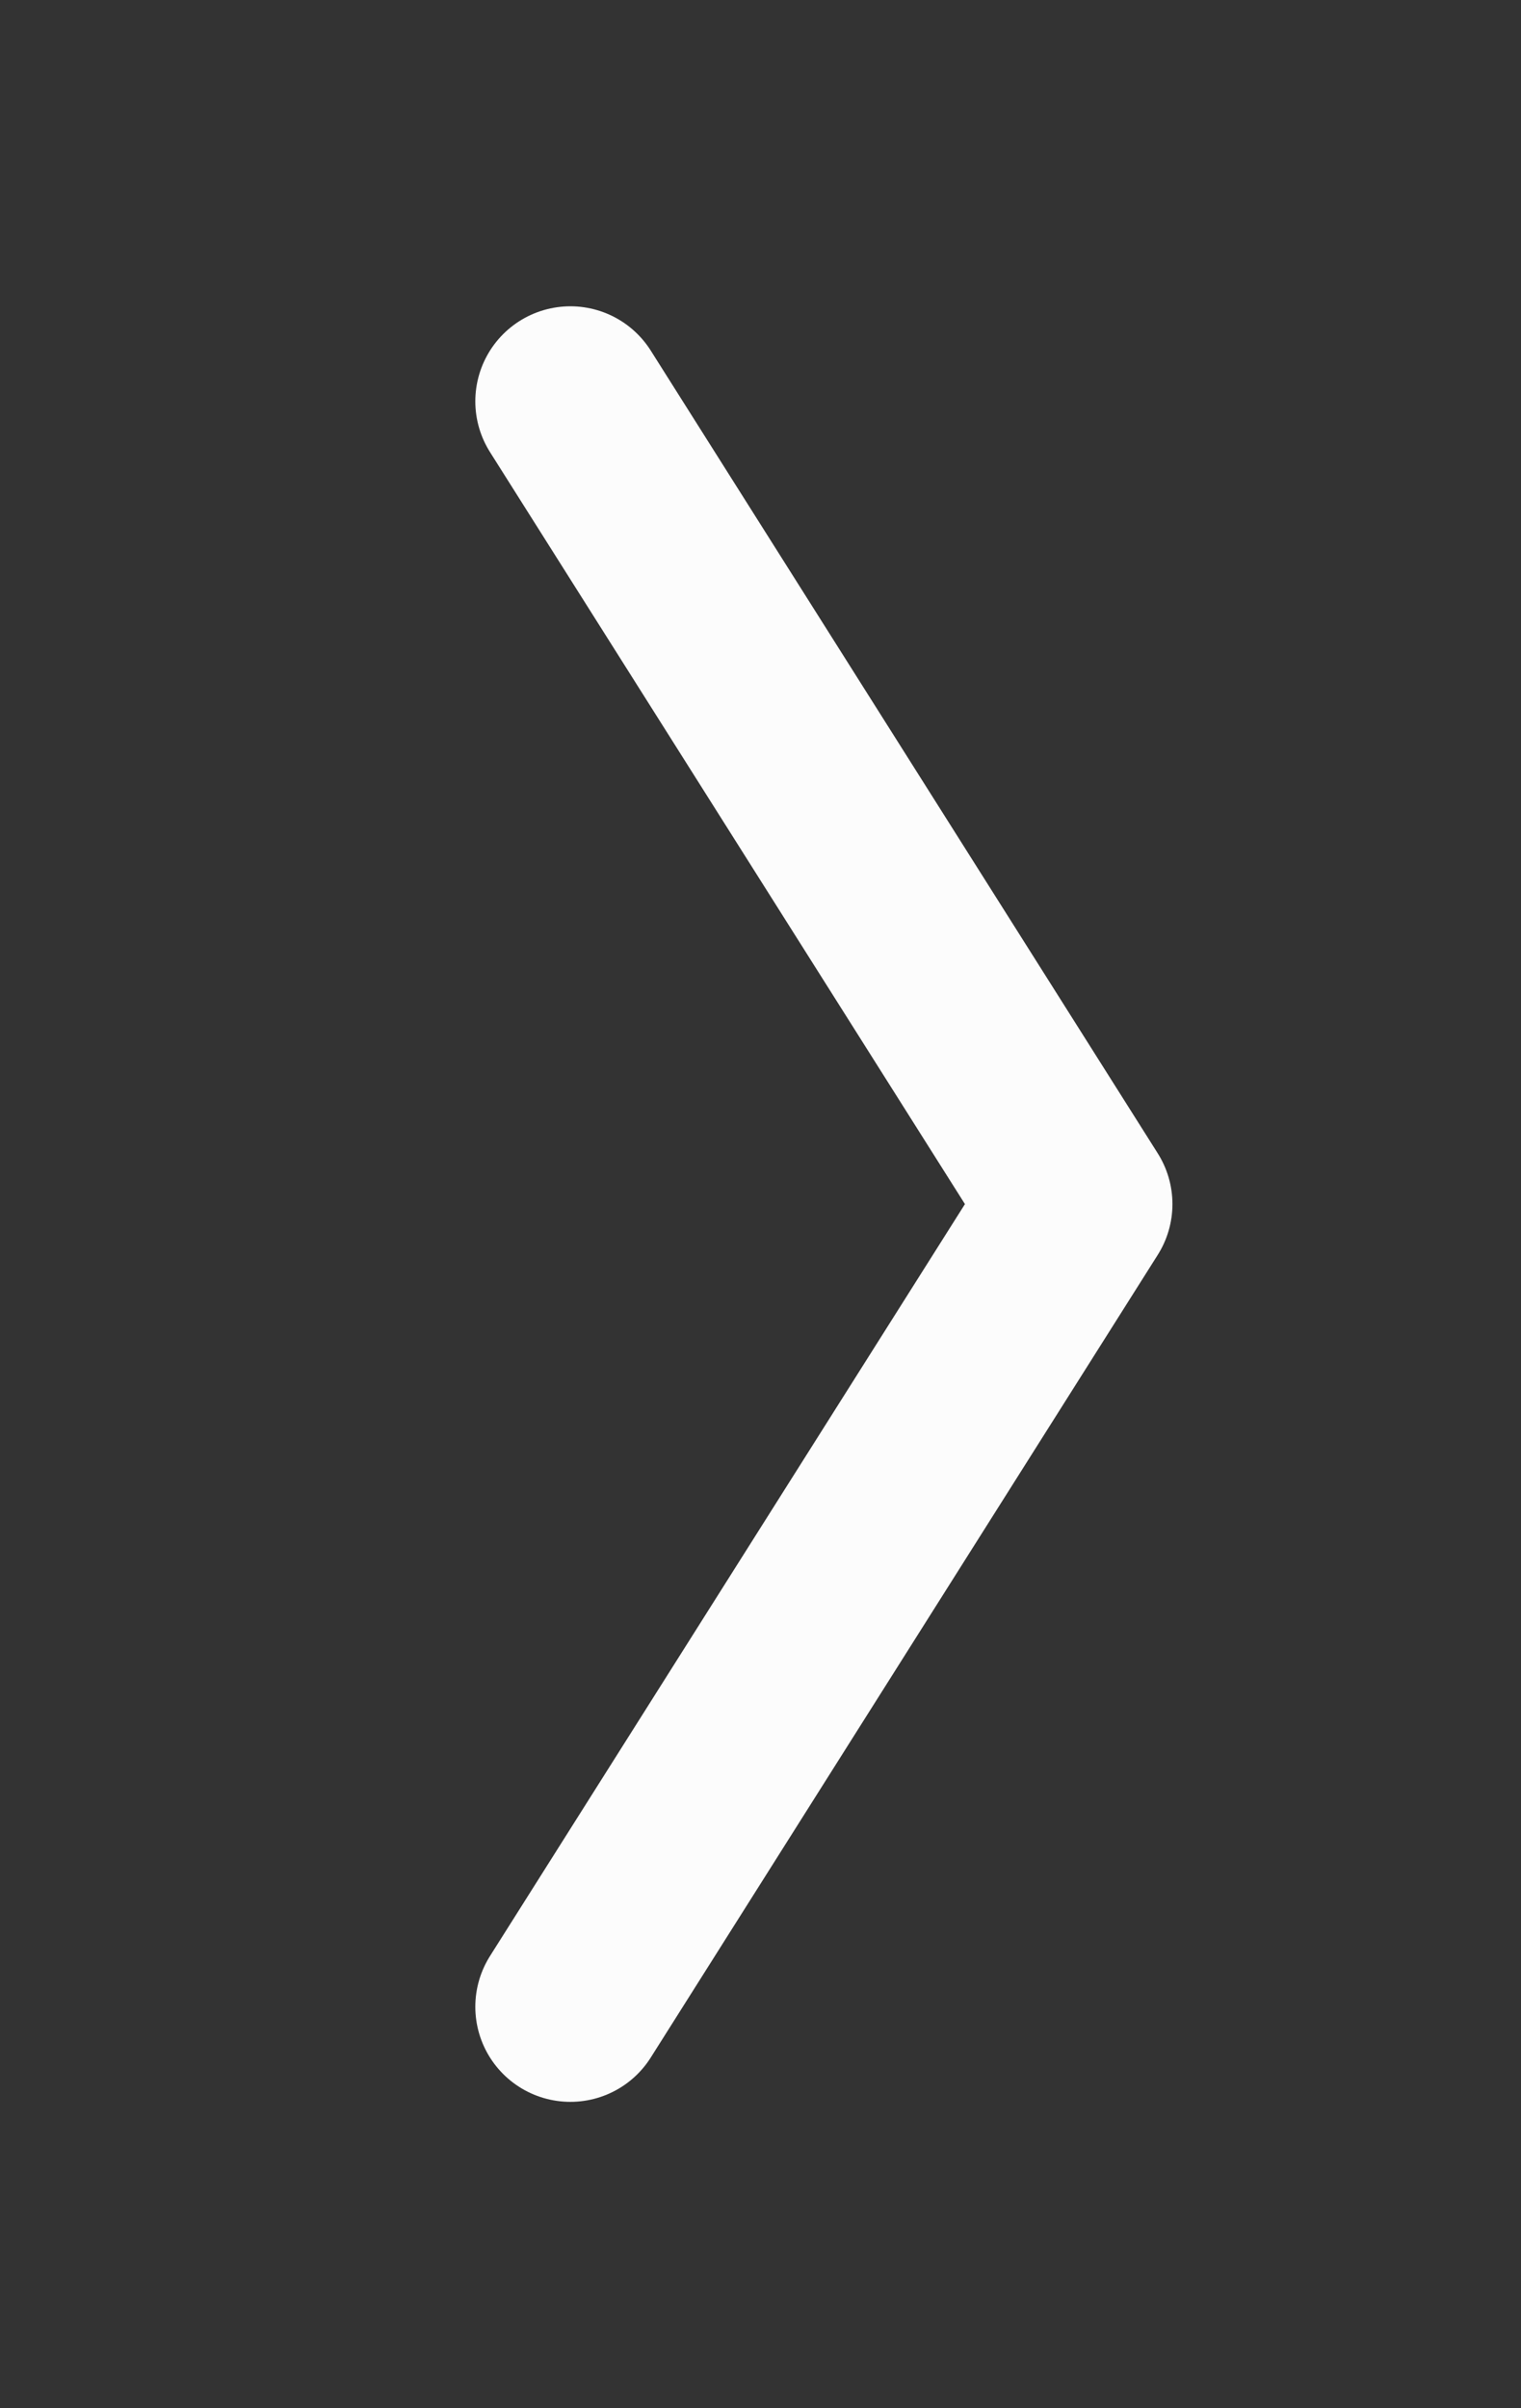<svg width="24" height="38" viewBox="0 0 24 38" fill="none" xmlns="http://www.w3.org/2000/svg">
<rect x="0" y="0" width="24" height="38" fill="#333333" stroke="none"/>
<path d="M9 31.666L17 19L9 6.333" stroke="#FCFCFC" stroke-width="3" stroke-linecap="round" stroke-linejoin="round"/>
</svg>
